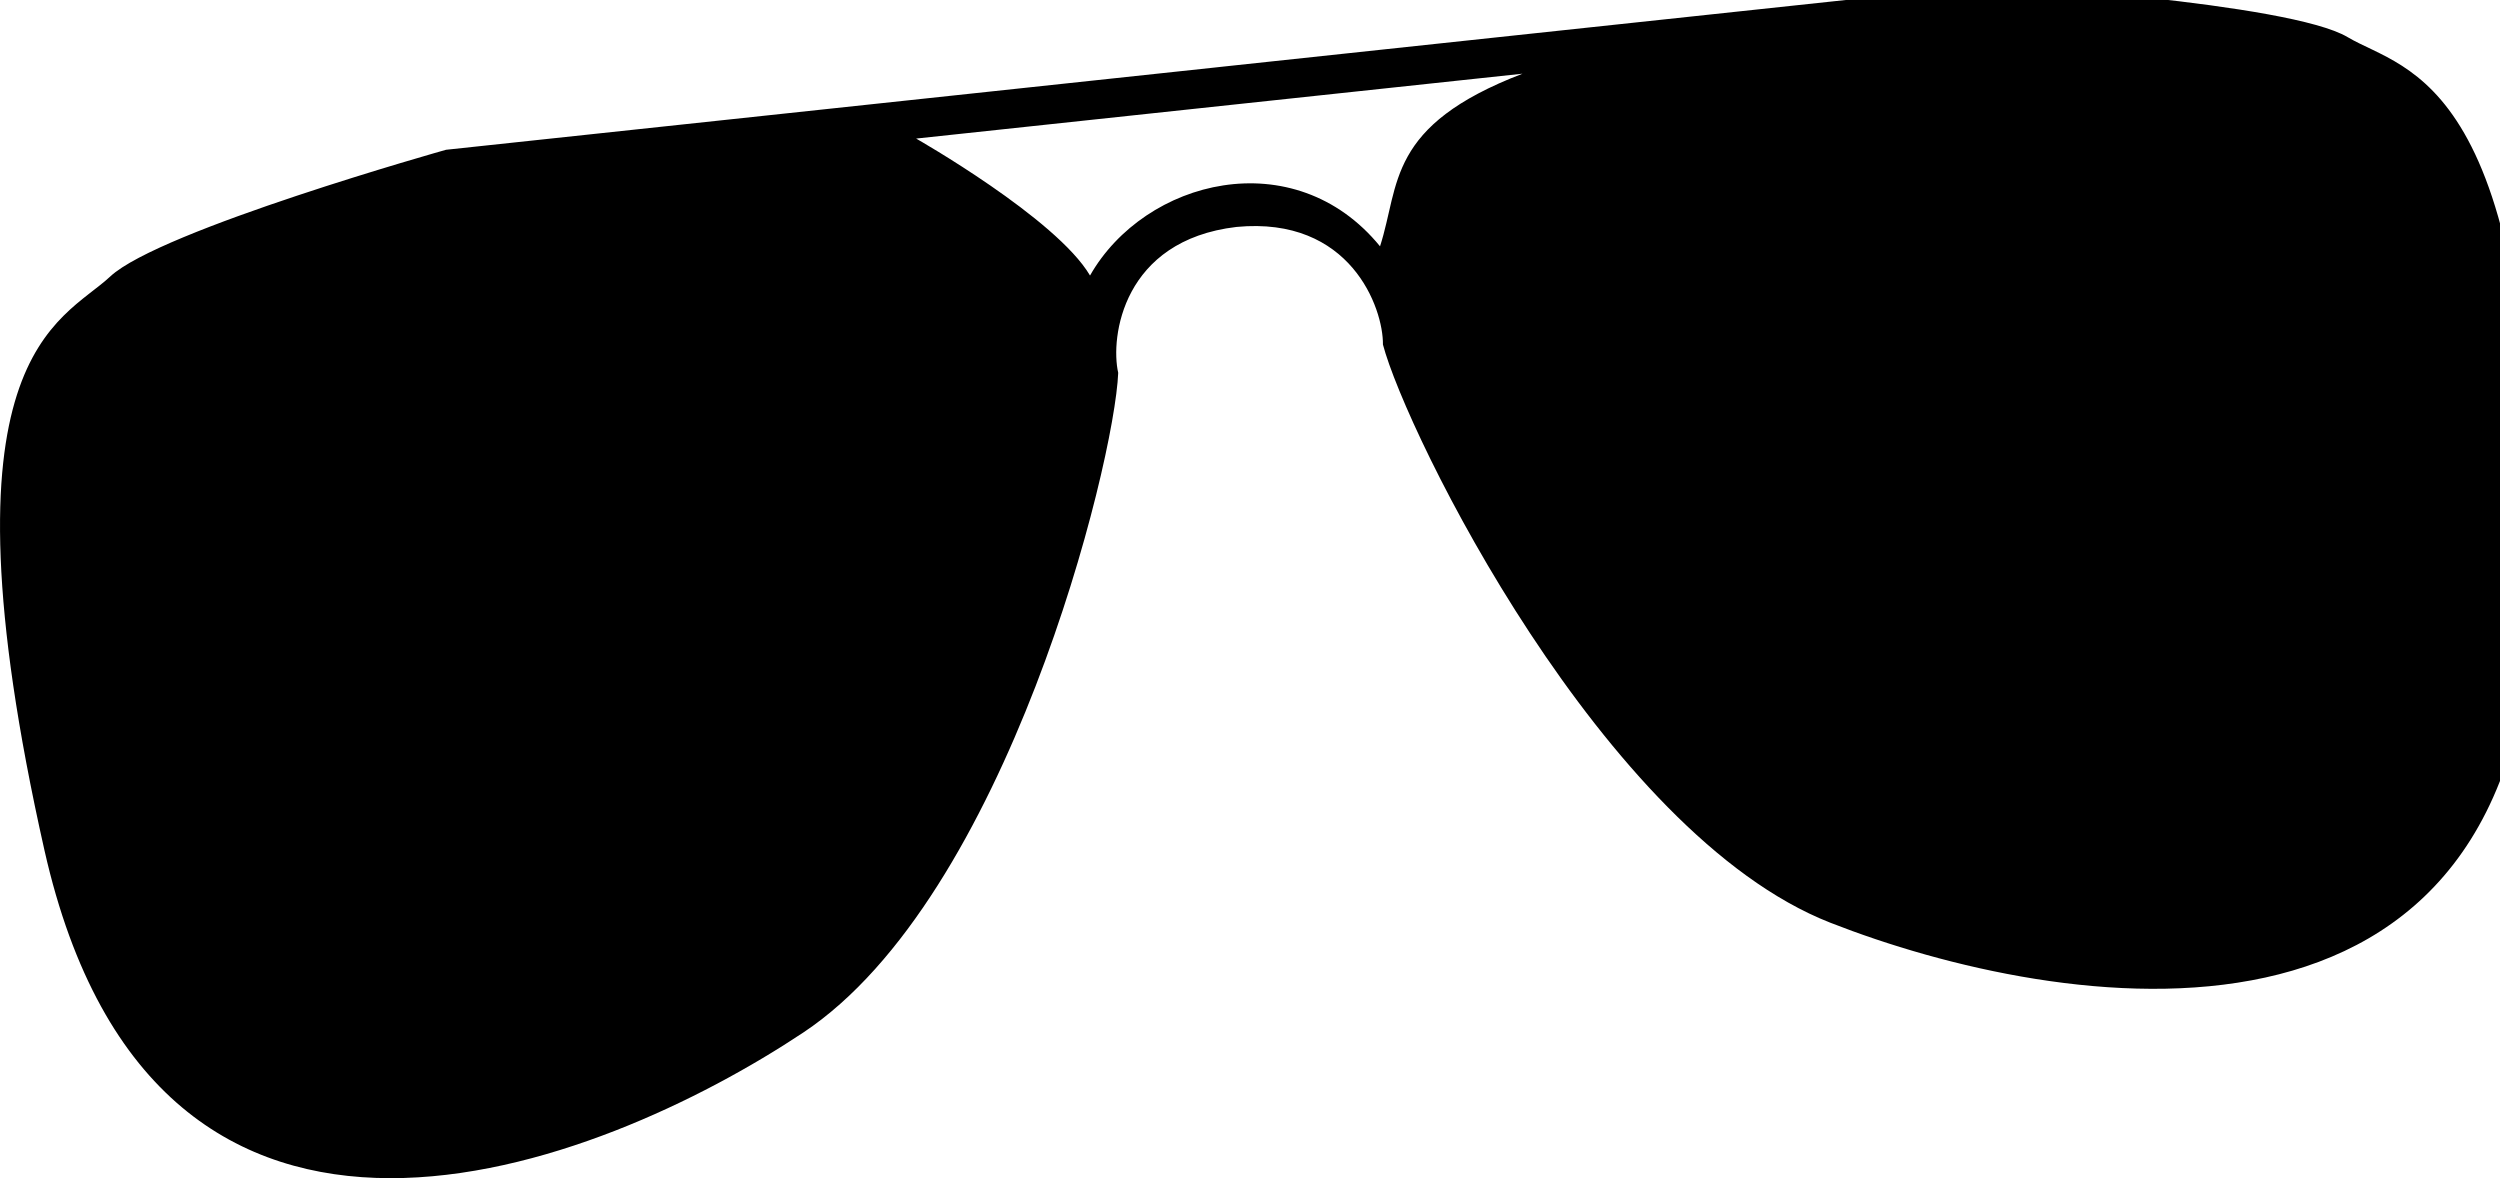 <?xml version="1.0" encoding="UTF-8" standalone="no"?>
<!-- Created with Inkscape (http://www.inkscape.org/) -->

<svg
   xmlns:dc="http://purl.org/dc/elements/1.1/"
   xmlns:cc="http://creativecommons.org/ns#"
   xmlns:rdf="http://www.w3.org/1999/02/22-rdf-syntax-ns#"
   xmlns:svg="http://www.w3.org/2000/svg"
   xmlns="http://www.w3.org/2000/svg"
   version="1.1"
   width="81.904"
   height="38.598"
   id="svg3466">
  <defs
     id="defs3468" />
  <g
     transform="translate(-510.477,-404.492)"
     id="layer1">
    <path
       d="m 575.779,403.975 -25.216,2.698 -0.257,0.028 -25.216,2.698 c 0,0 -9.381,2.636 -11.001,4.151 -1.62,1.515 -5.815,2.555 -2.154,18.806 3.671,16.25 18.205,10.389 24.861,5.962 6.656,-4.427 10.194,-18.624 10.315,-21.611 -0.265,-1.163 0.146,-4.342 3.875,-4.78 3.737,-0.359 4.811,2.66 4.798,3.853 0.76,2.893 7.212,16.021 14.653,18.94 7.442,2.919 22.886,5.572 23.037,-11.086 0.15,-16.659 -4.169,-16.787 -6.083,-17.924 -1.904,-1.138 -11.631,-1.73 -11.631,-1.73 z m -15.408,2.93 -19.88,2.127 c 0,0 4.595,2.613 5.697,4.487 1.795,-3.156 6.689,-4.401 9.501,-0.957 0.655,-2.023 0.208,-3.948 4.672,-5.657 z"
       id="path11"
       style="fill:#000000;fill-rule:evenodd" />
  </g>
</svg>
